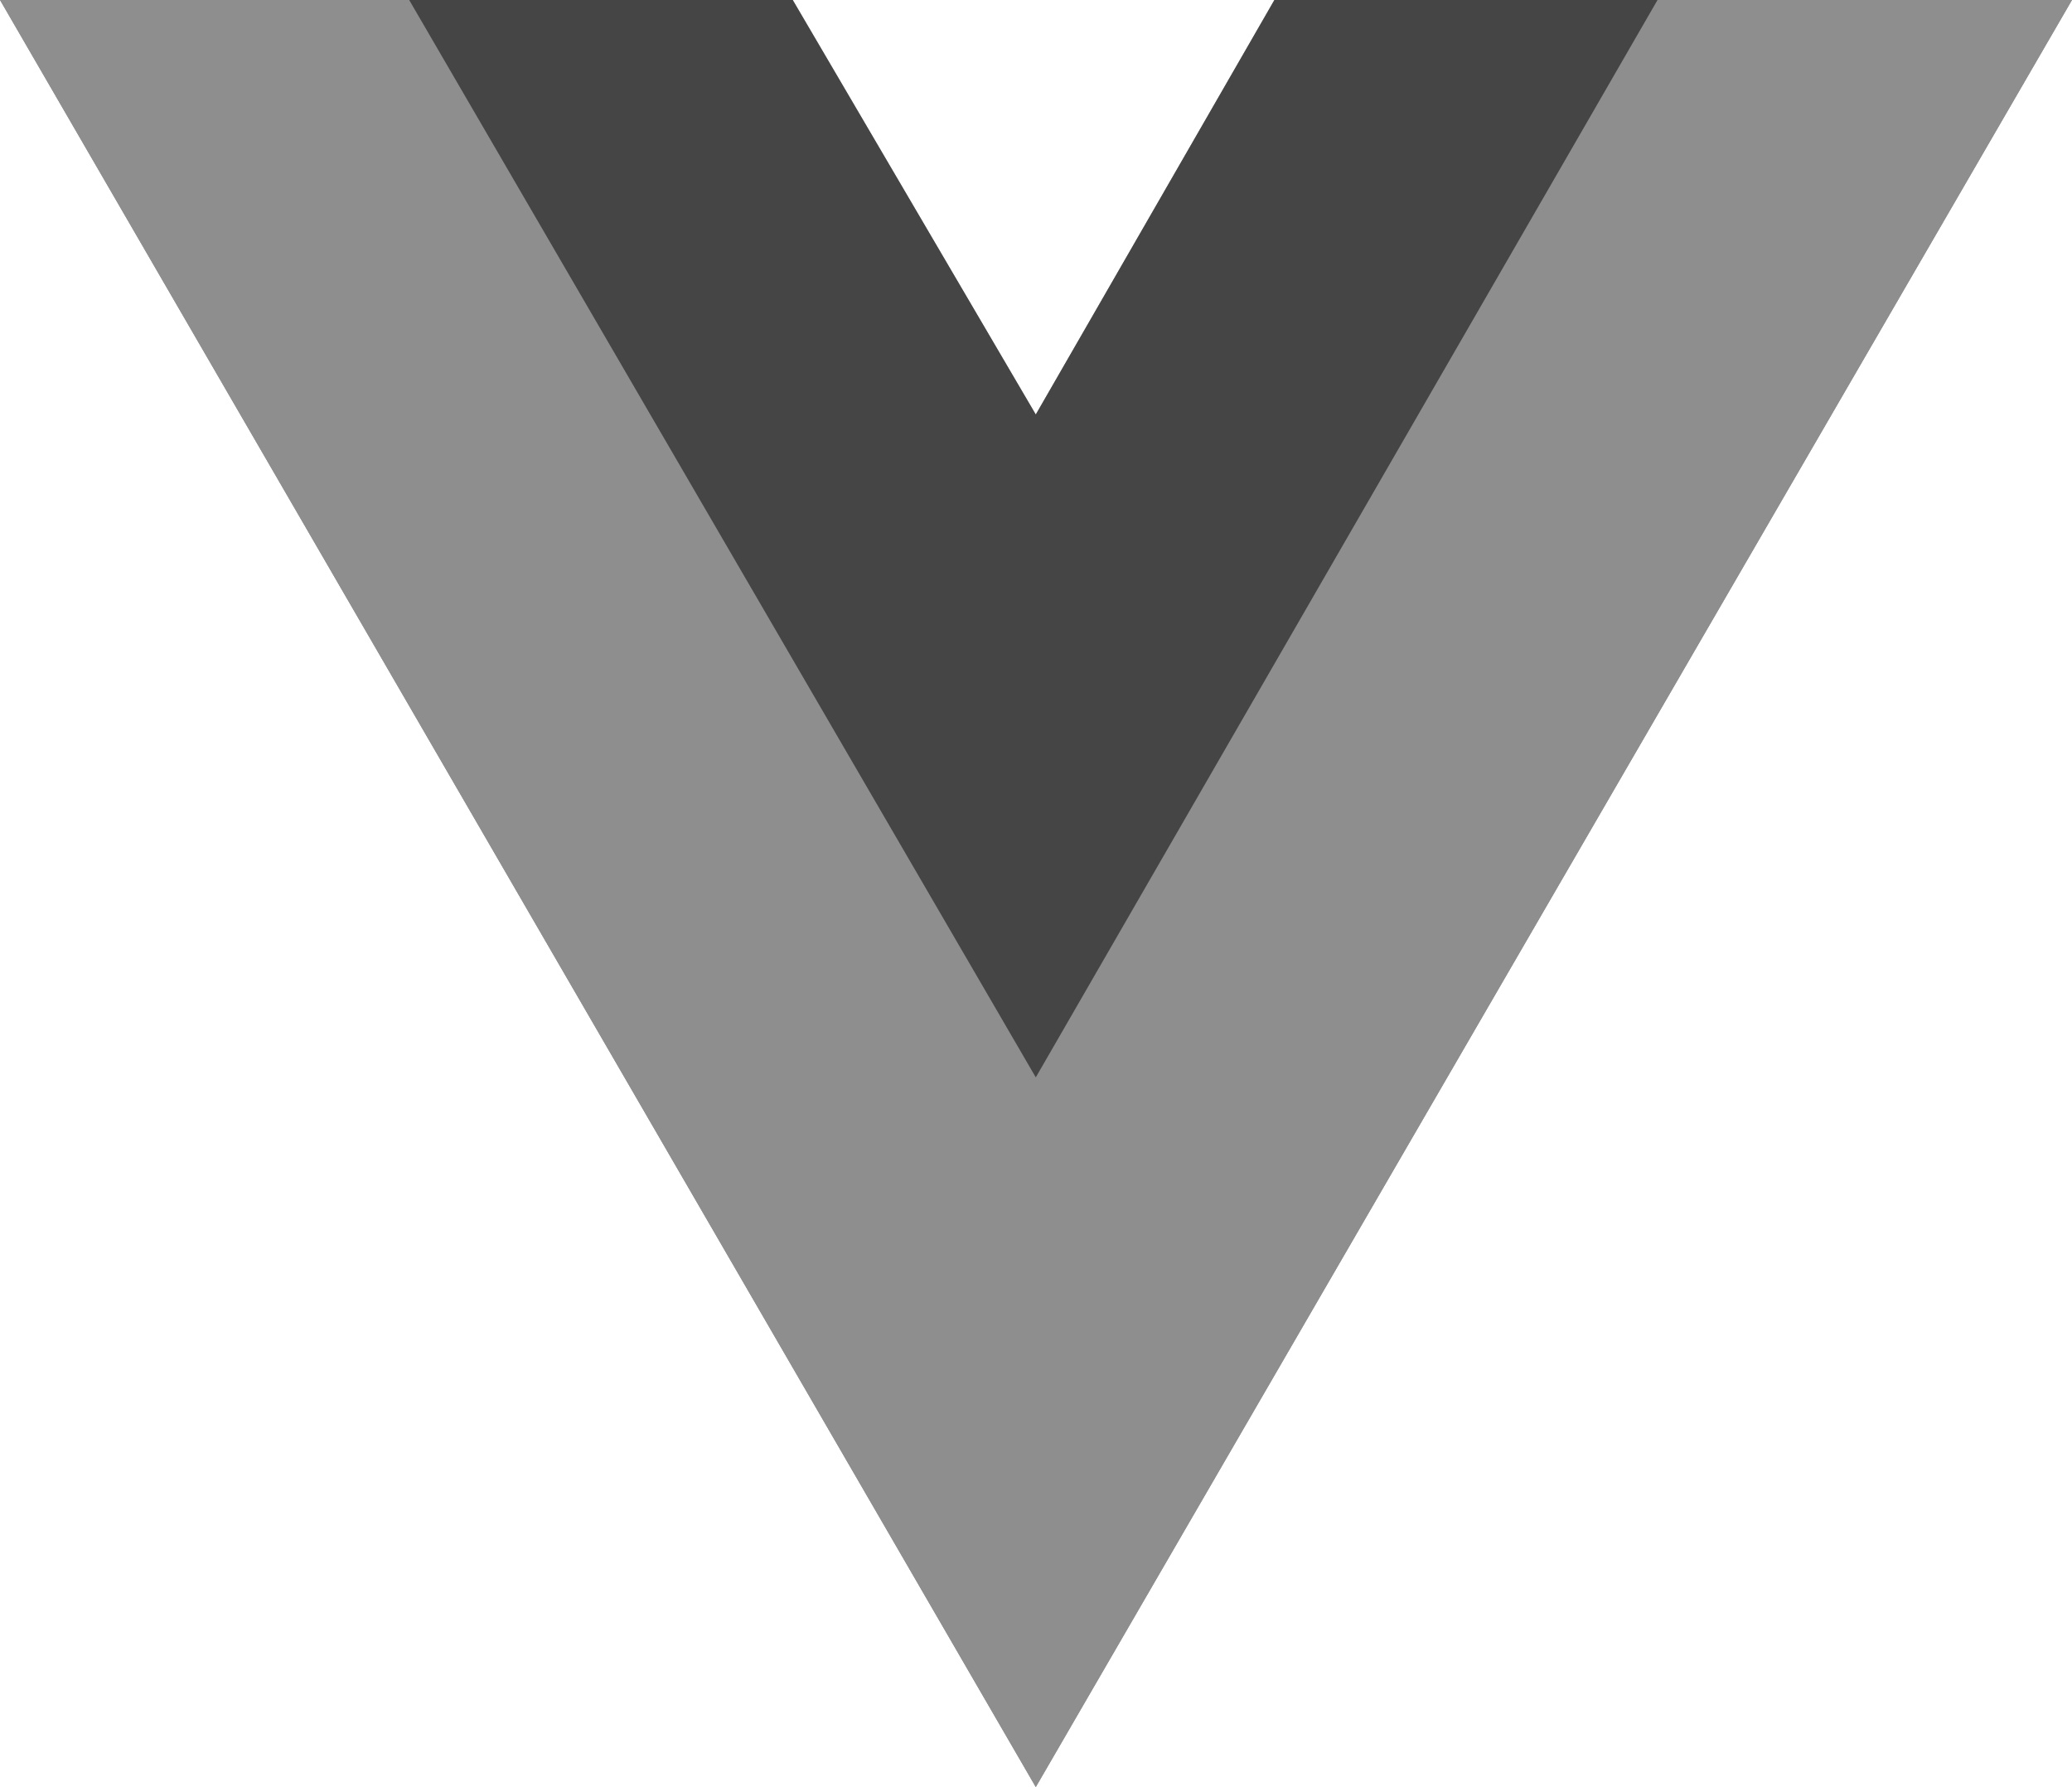 <svg xmlns="http://www.w3.org/2000/svg" viewBox="0 0 46.89 40.44"><defs><style>.cls-1{fill:#8e8e8e;}.cls-2{fill:#454545;}</style></defs><g id="Layer_2" data-name="Layer 2"><g id="Layer_1-2" data-name="Layer 1"><path class="cls-1" d="M37.51,0h9.38L23.44,40.44,0,0H17.94l5.5,9.38L28.84,0Z"/><path class="cls-1" d="M0,0,23.44,40.44,46.89,0H37.51L23.44,24.27,9.26,0Z"/><path class="cls-2" d="M9.26,0,23.44,24.38,37.51,0H28.84l-5.4,9.38L17.94,0Z"/></g></g></svg>